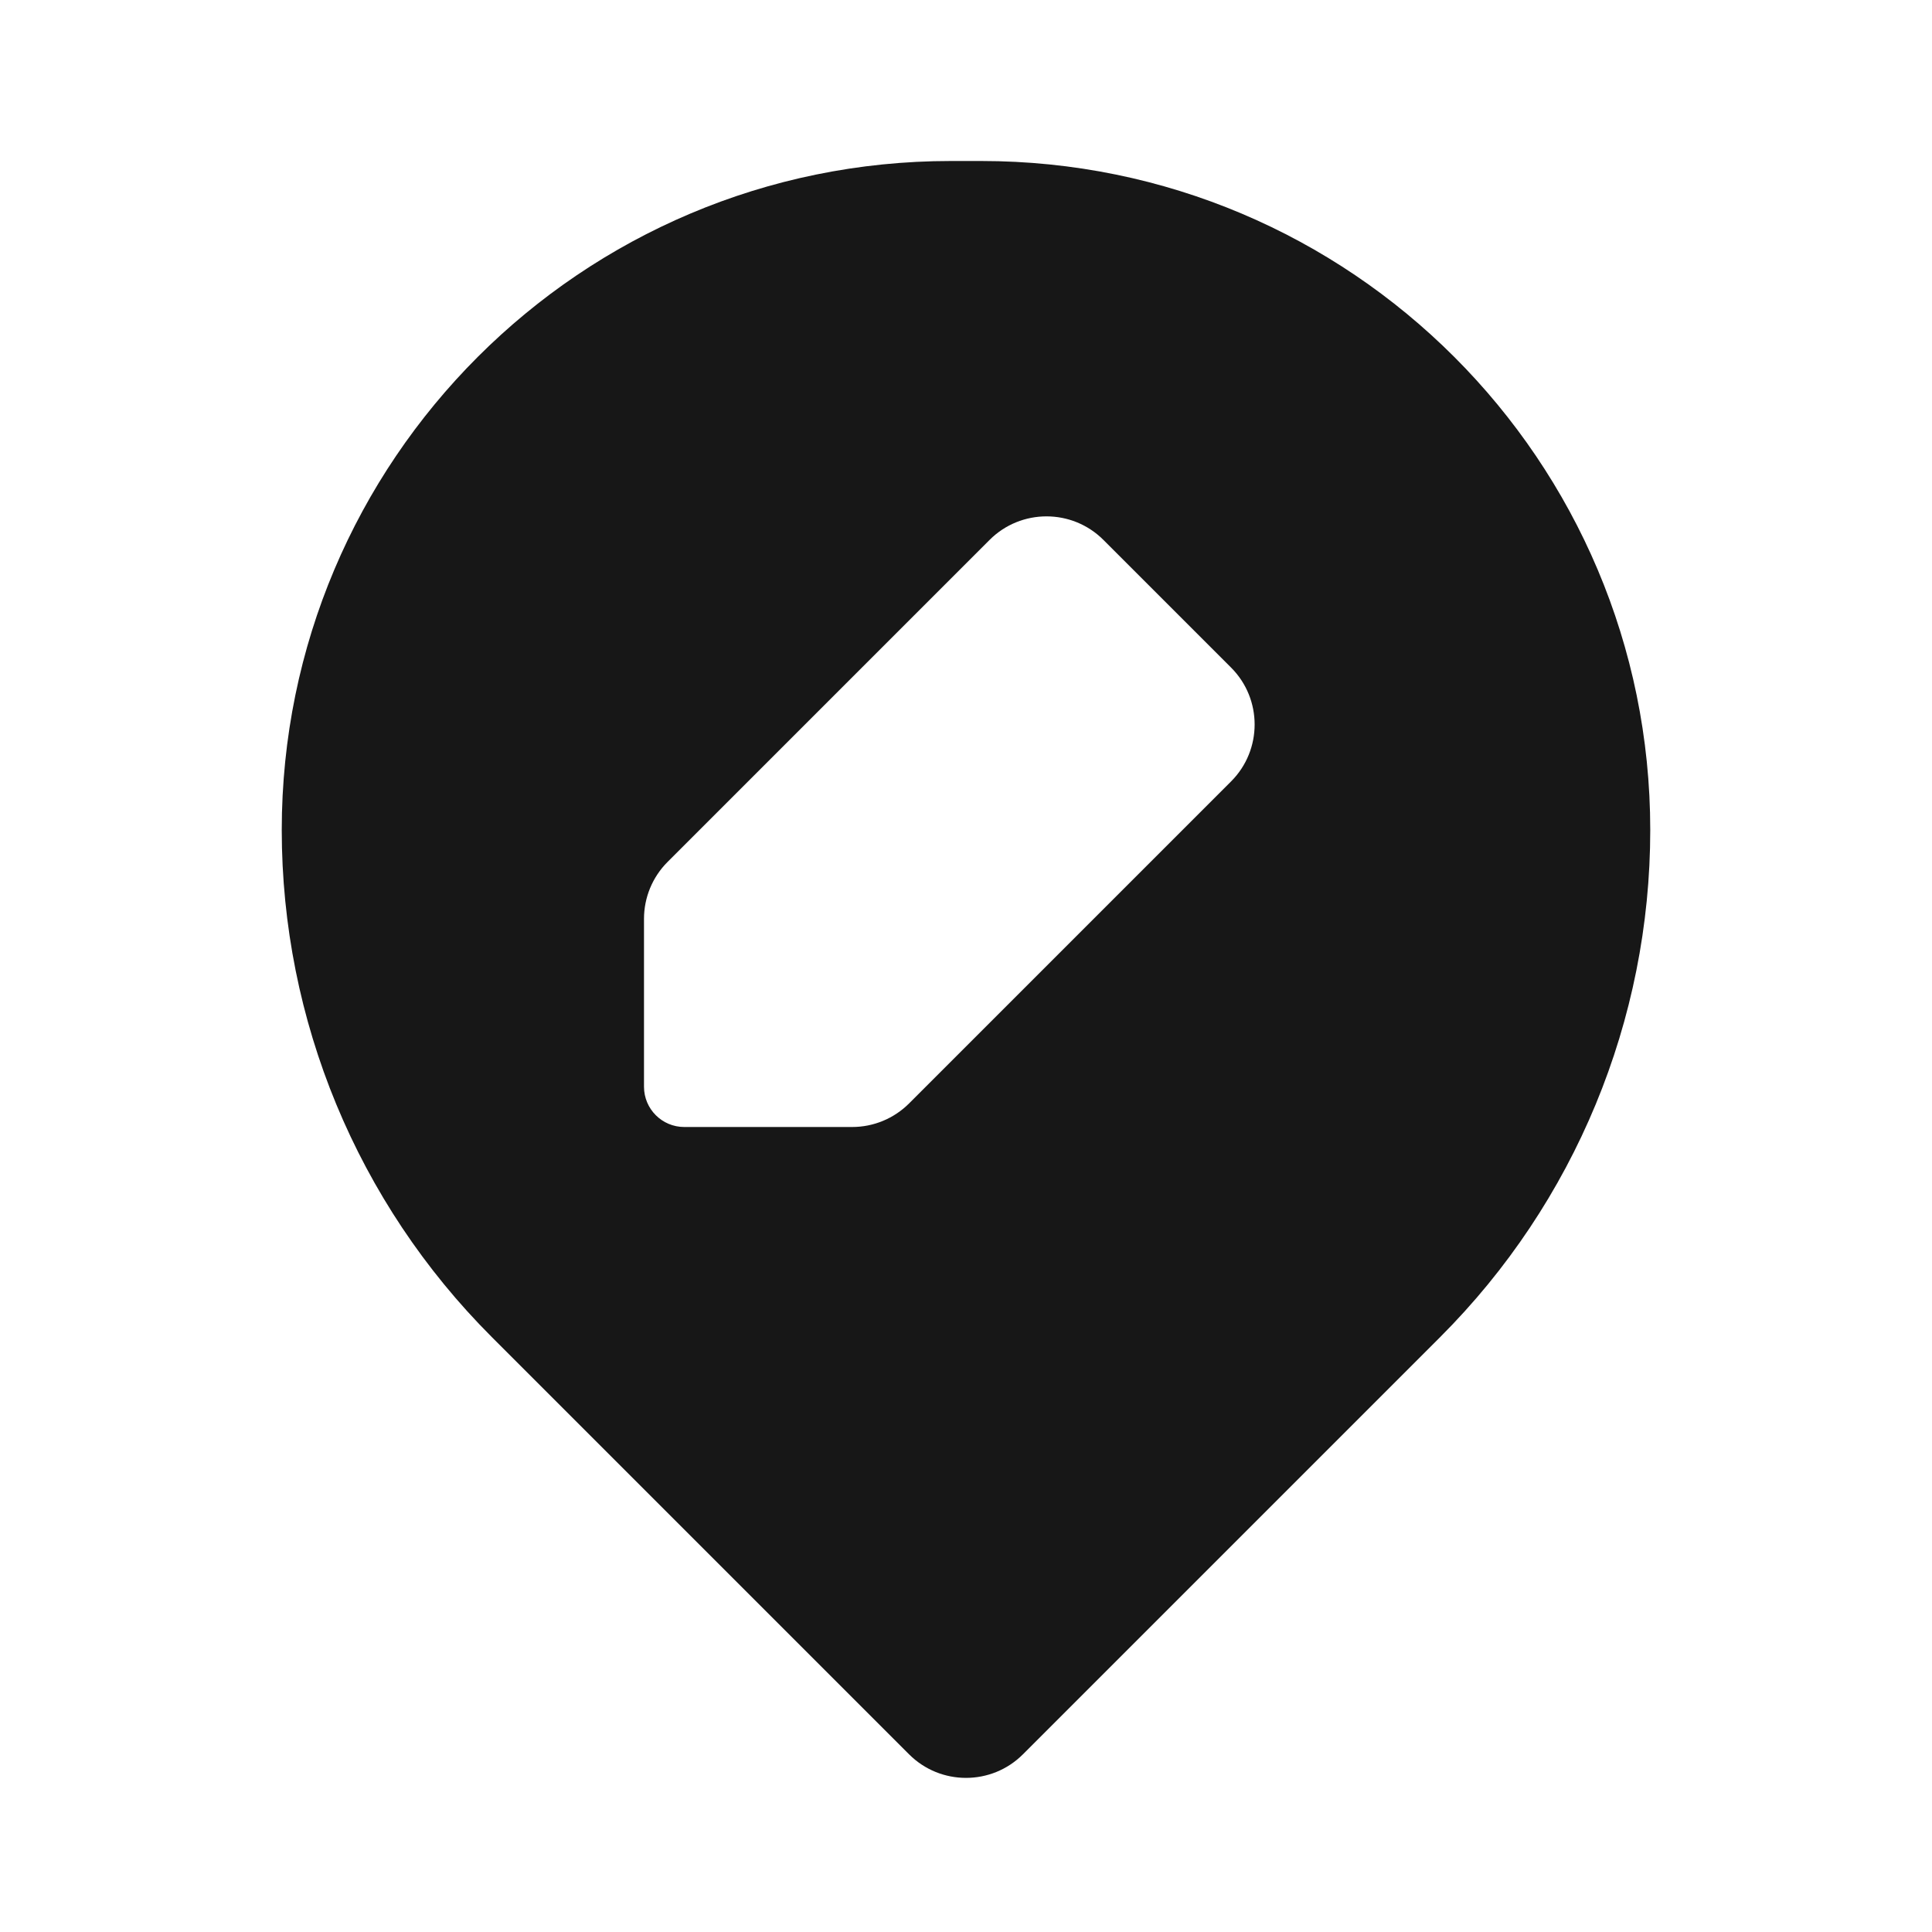 <svg width="24" height="24" viewBox="0 0 24 24" fill="none" xmlns="http://www.w3.org/2000/svg">
<path fill-rule="evenodd" clip-rule="evenodd" d="M11.811 2C7.221 2 3.5 5.721 3.5 10.311C3.5 12.673 4.438 14.938 6.108 16.608L11.293 21.793C11.683 22.183 12.317 22.183 12.707 21.793L17.892 16.608C19.562 14.938 20.5 12.673 20.5 10.311C20.5 5.721 16.779 2 12.189 2H11.811ZM8.293 10.707C8.105 10.895 8 11.149 8 11.414V13.5C8 13.776 8.224 14 8.5 14H10.586C10.851 14 11.105 13.895 11.293 13.707L15.293 9.707C15.683 9.317 15.683 8.683 15.293 8.293L13.707 6.707C13.317 6.317 12.683 6.317 12.293 6.707L8.293 10.707Z" fill="#171717"/>
</svg>
